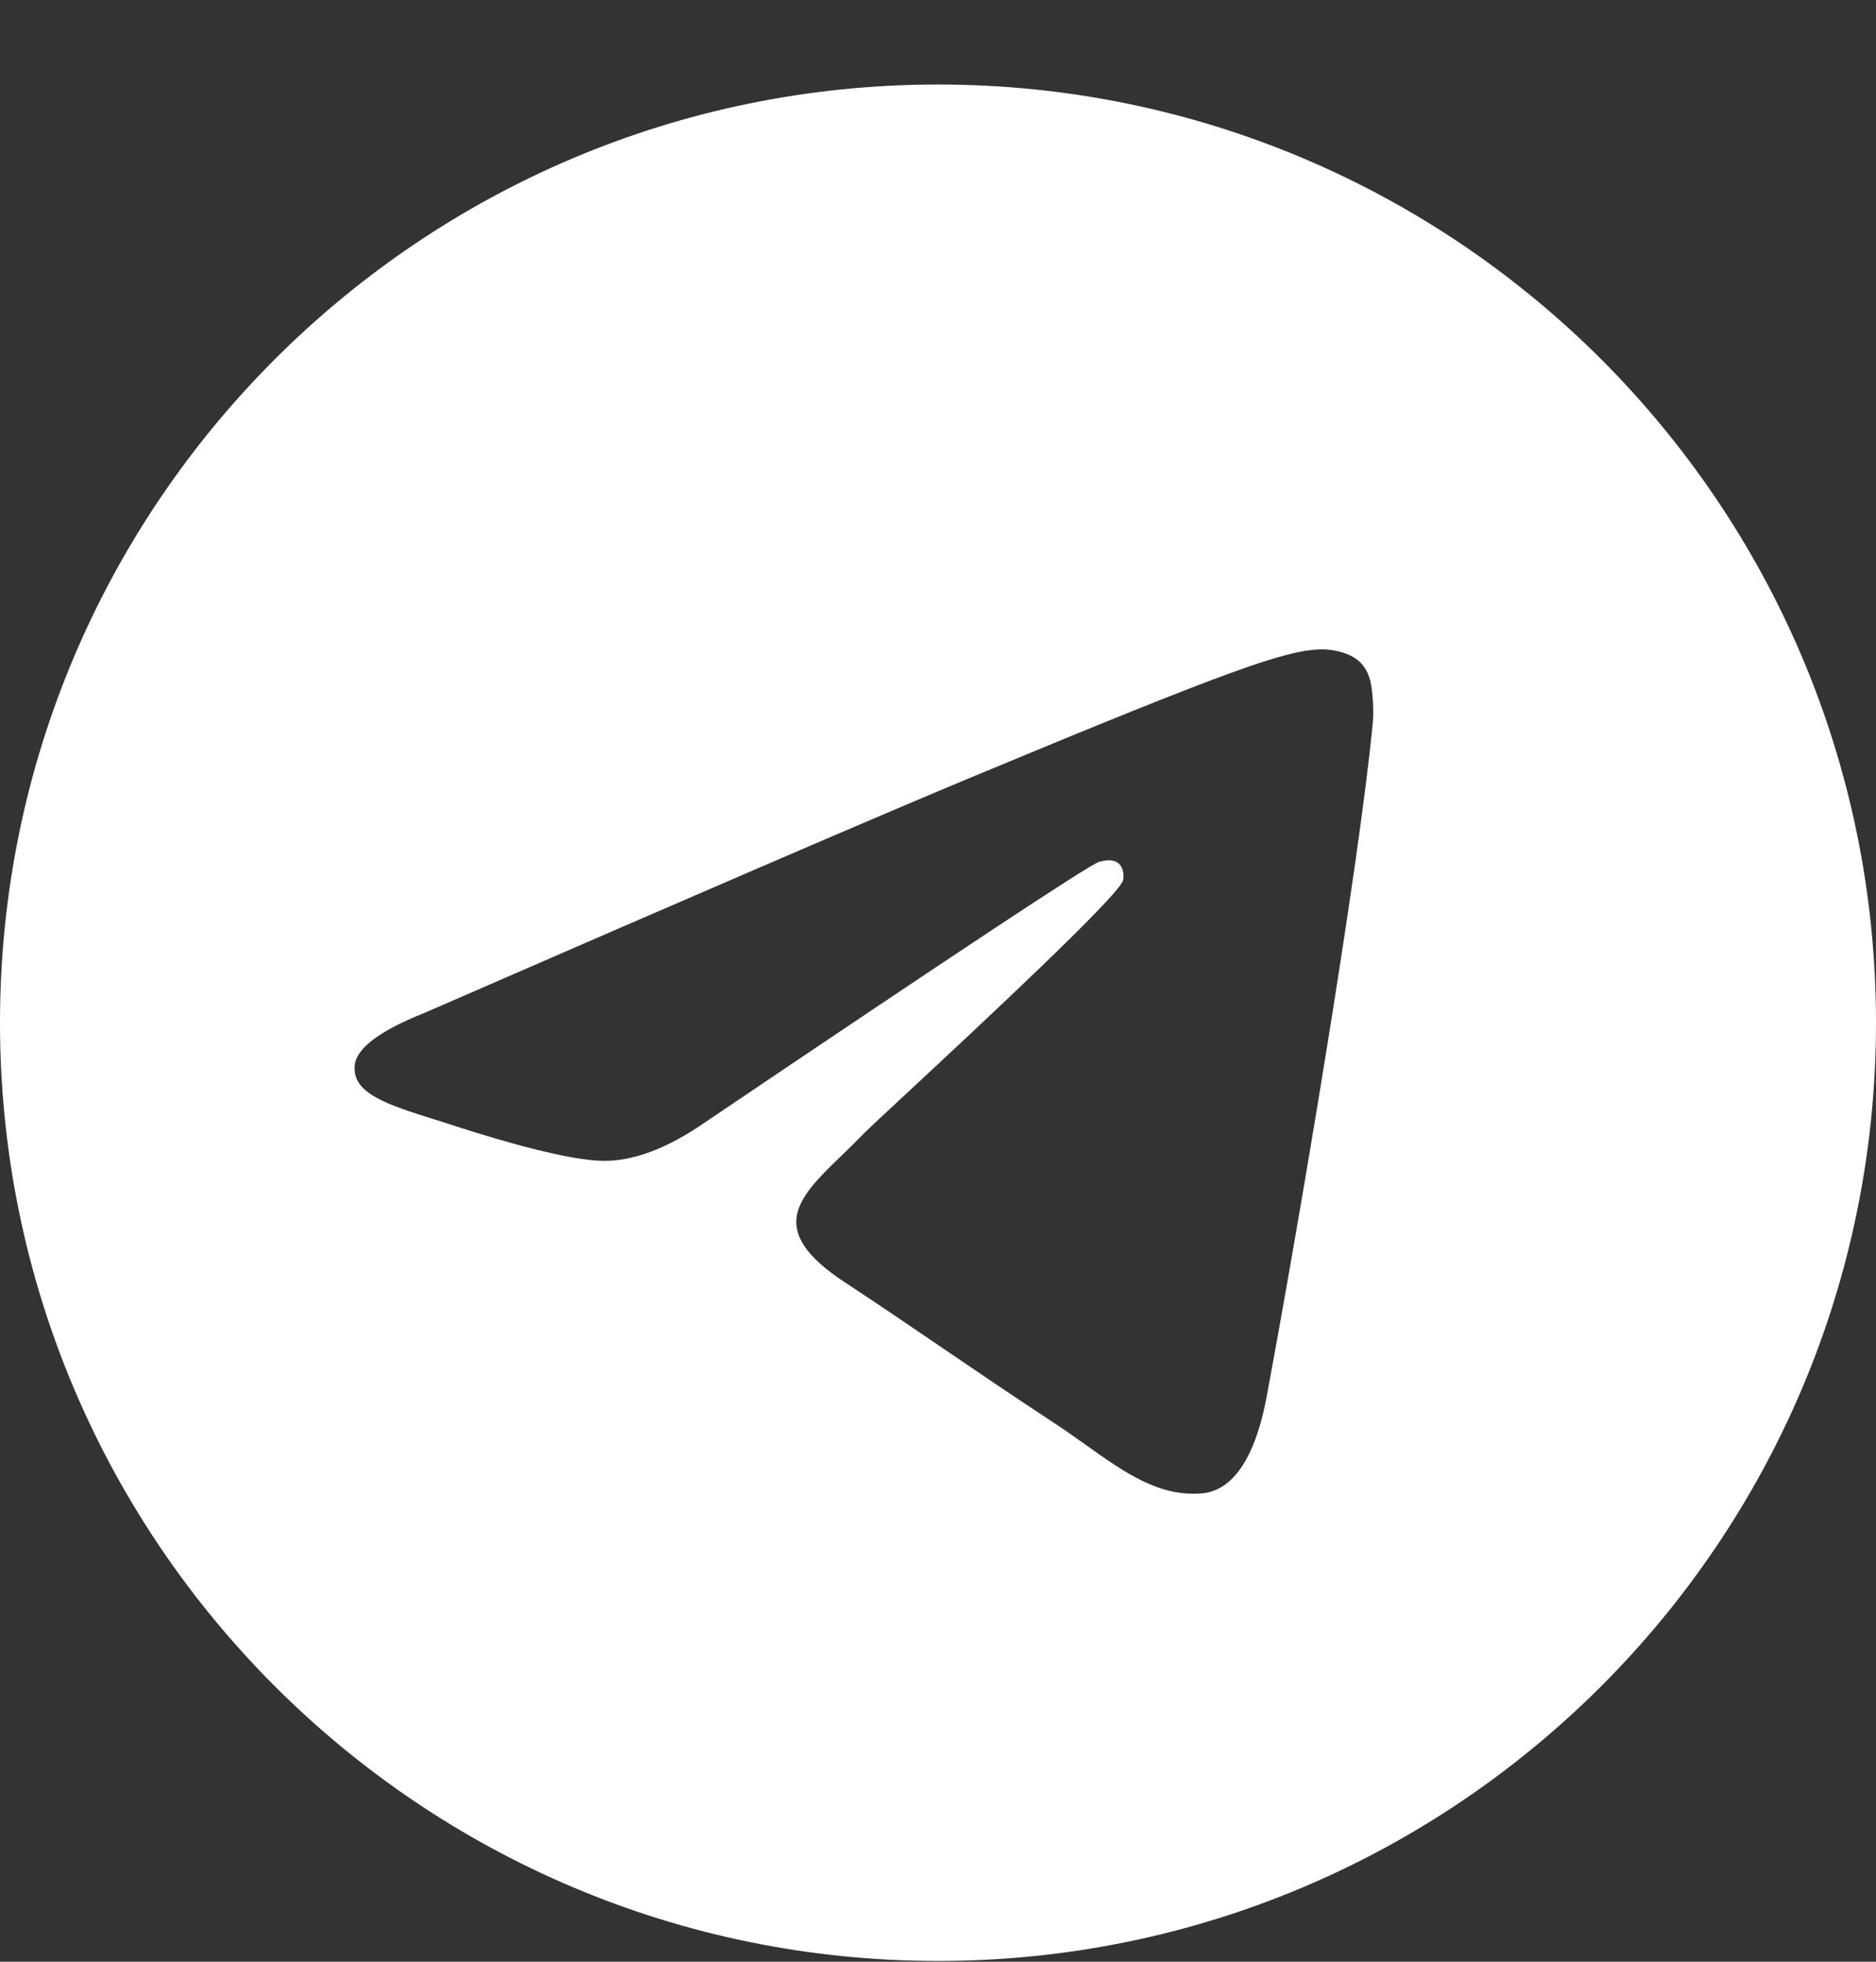 <svg width="22" height="23" viewBox="0 0 22 23" fill="none" xmlns="http://www.w3.org/2000/svg">
<rect x="0" y="0" width="22" height="23" fill="#333333" stroke="none"/>
<path fill-rule="evenodd" clip-rule="evenodd" d="M22 11.991C22 18.066 17.075 22.991 11 22.991C4.925 22.991 0 18.066 0 11.991C0 5.916 4.925 0.991 11 0.991C17.075 0.991 22 5.916 22 11.991ZM11.394 9.112C10.325 9.557 8.186 10.478 4.979 11.875C4.459 12.082 4.186 12.285 4.161 12.483C4.119 12.818 4.538 12.95 5.109 13.129C5.187 13.153 5.267 13.179 5.35 13.206C5.911 13.388 6.667 13.602 7.06 13.61C7.416 13.618 7.814 13.471 8.253 13.169C11.249 11.147 12.795 10.125 12.893 10.103C12.961 10.087 13.056 10.068 13.12 10.125C13.185 10.182 13.178 10.29 13.171 10.319C13.13 10.496 11.484 12.026 10.633 12.818C10.367 13.065 10.179 13.24 10.14 13.28C10.054 13.369 9.966 13.454 9.882 13.536C9.36 14.039 8.969 14.416 9.904 15.032C10.353 15.328 10.712 15.572 11.071 15.817C11.462 16.083 11.853 16.349 12.358 16.681C12.487 16.765 12.61 16.853 12.73 16.938C13.186 17.263 13.595 17.555 14.101 17.508C14.395 17.481 14.698 17.205 14.853 16.381C15.217 14.432 15.933 10.211 16.099 8.472C16.113 8.32 16.095 8.125 16.081 8.039C16.066 7.954 16.035 7.832 15.924 7.741C15.792 7.634 15.589 7.612 15.498 7.613C15.084 7.621 14.449 7.841 11.394 9.112Z" fill="white"/>
</svg>
